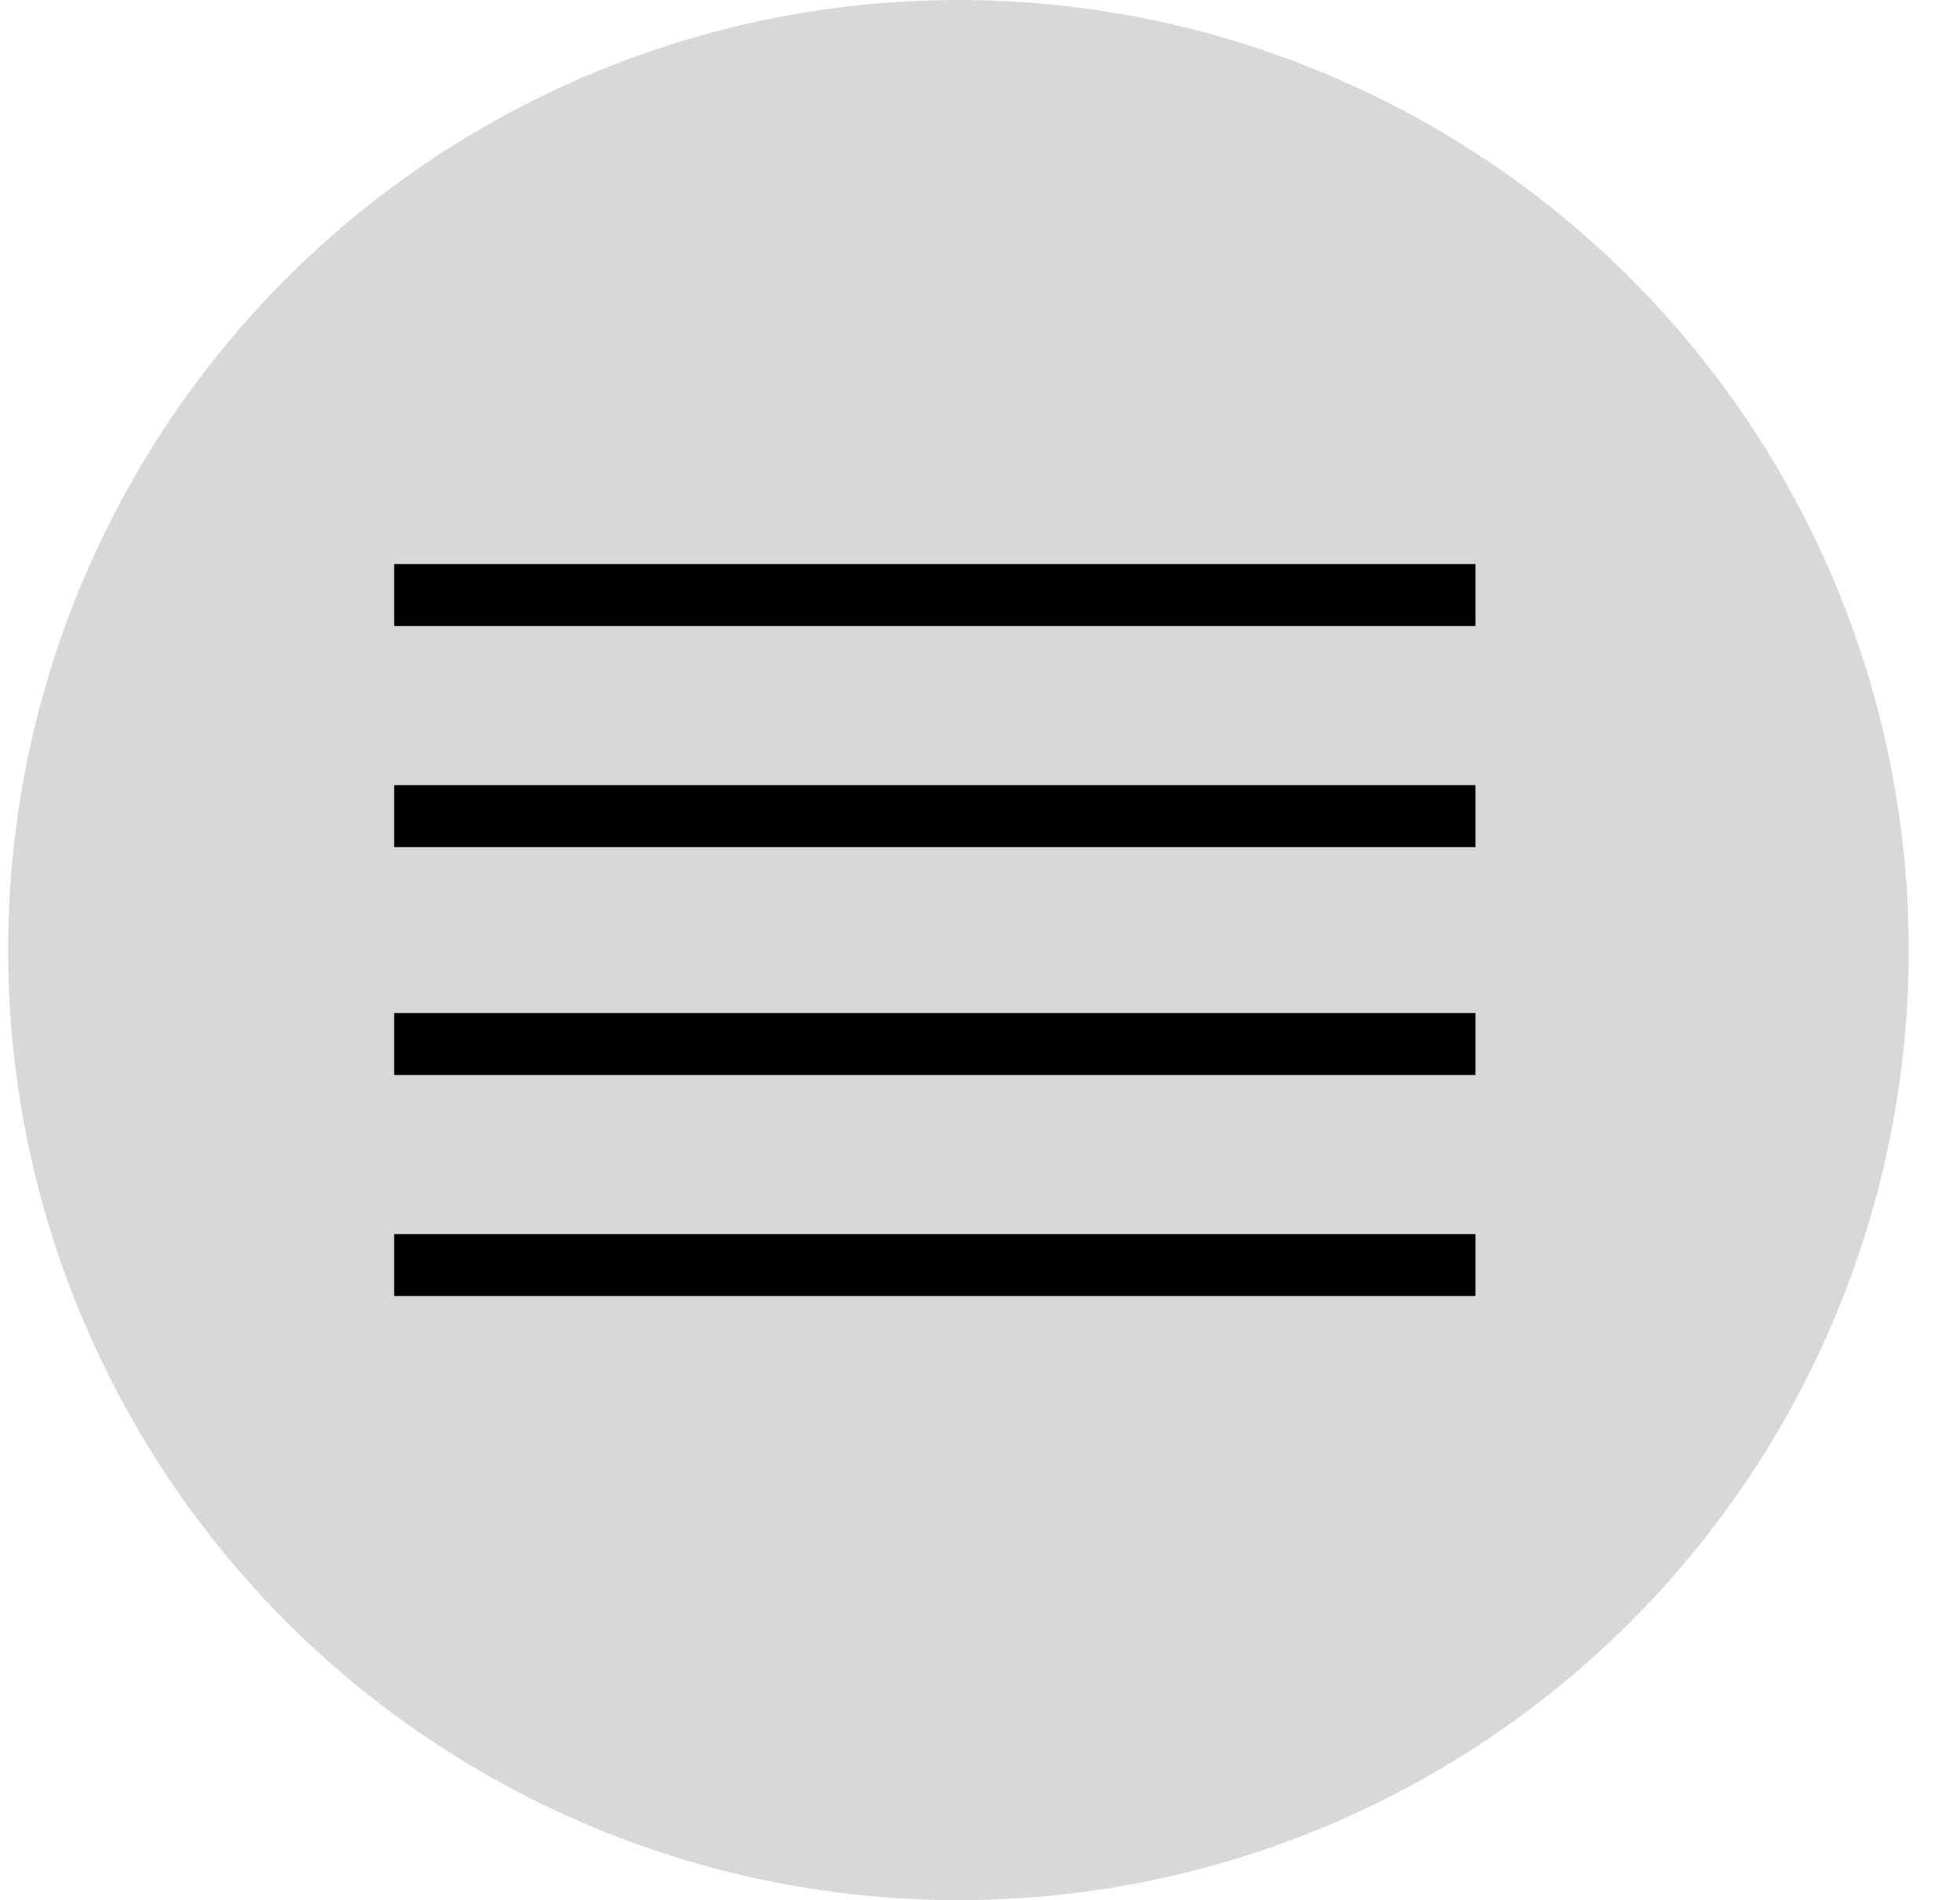 <svg xmlns="http://www.w3.org/2000/svg" width="33" height="32" viewBox="0 0 33 32">
    <g fill="none" fill-rule="evenodd" transform="translate(.137)">
        <circle cx="16" cy="16" r="16" fill="#D8D8D8"/>
        <g fill="#000">
            <path d="M6.5 9.5h18.205v1.043H6.5zM6.5 13.223h18.205v1.043H6.5zM6.5 17.06h18.205v1.043H6.5zM6.5 20.782h18.205v1.043H6.5z"/>
        </g>
    </g>
</svg>

